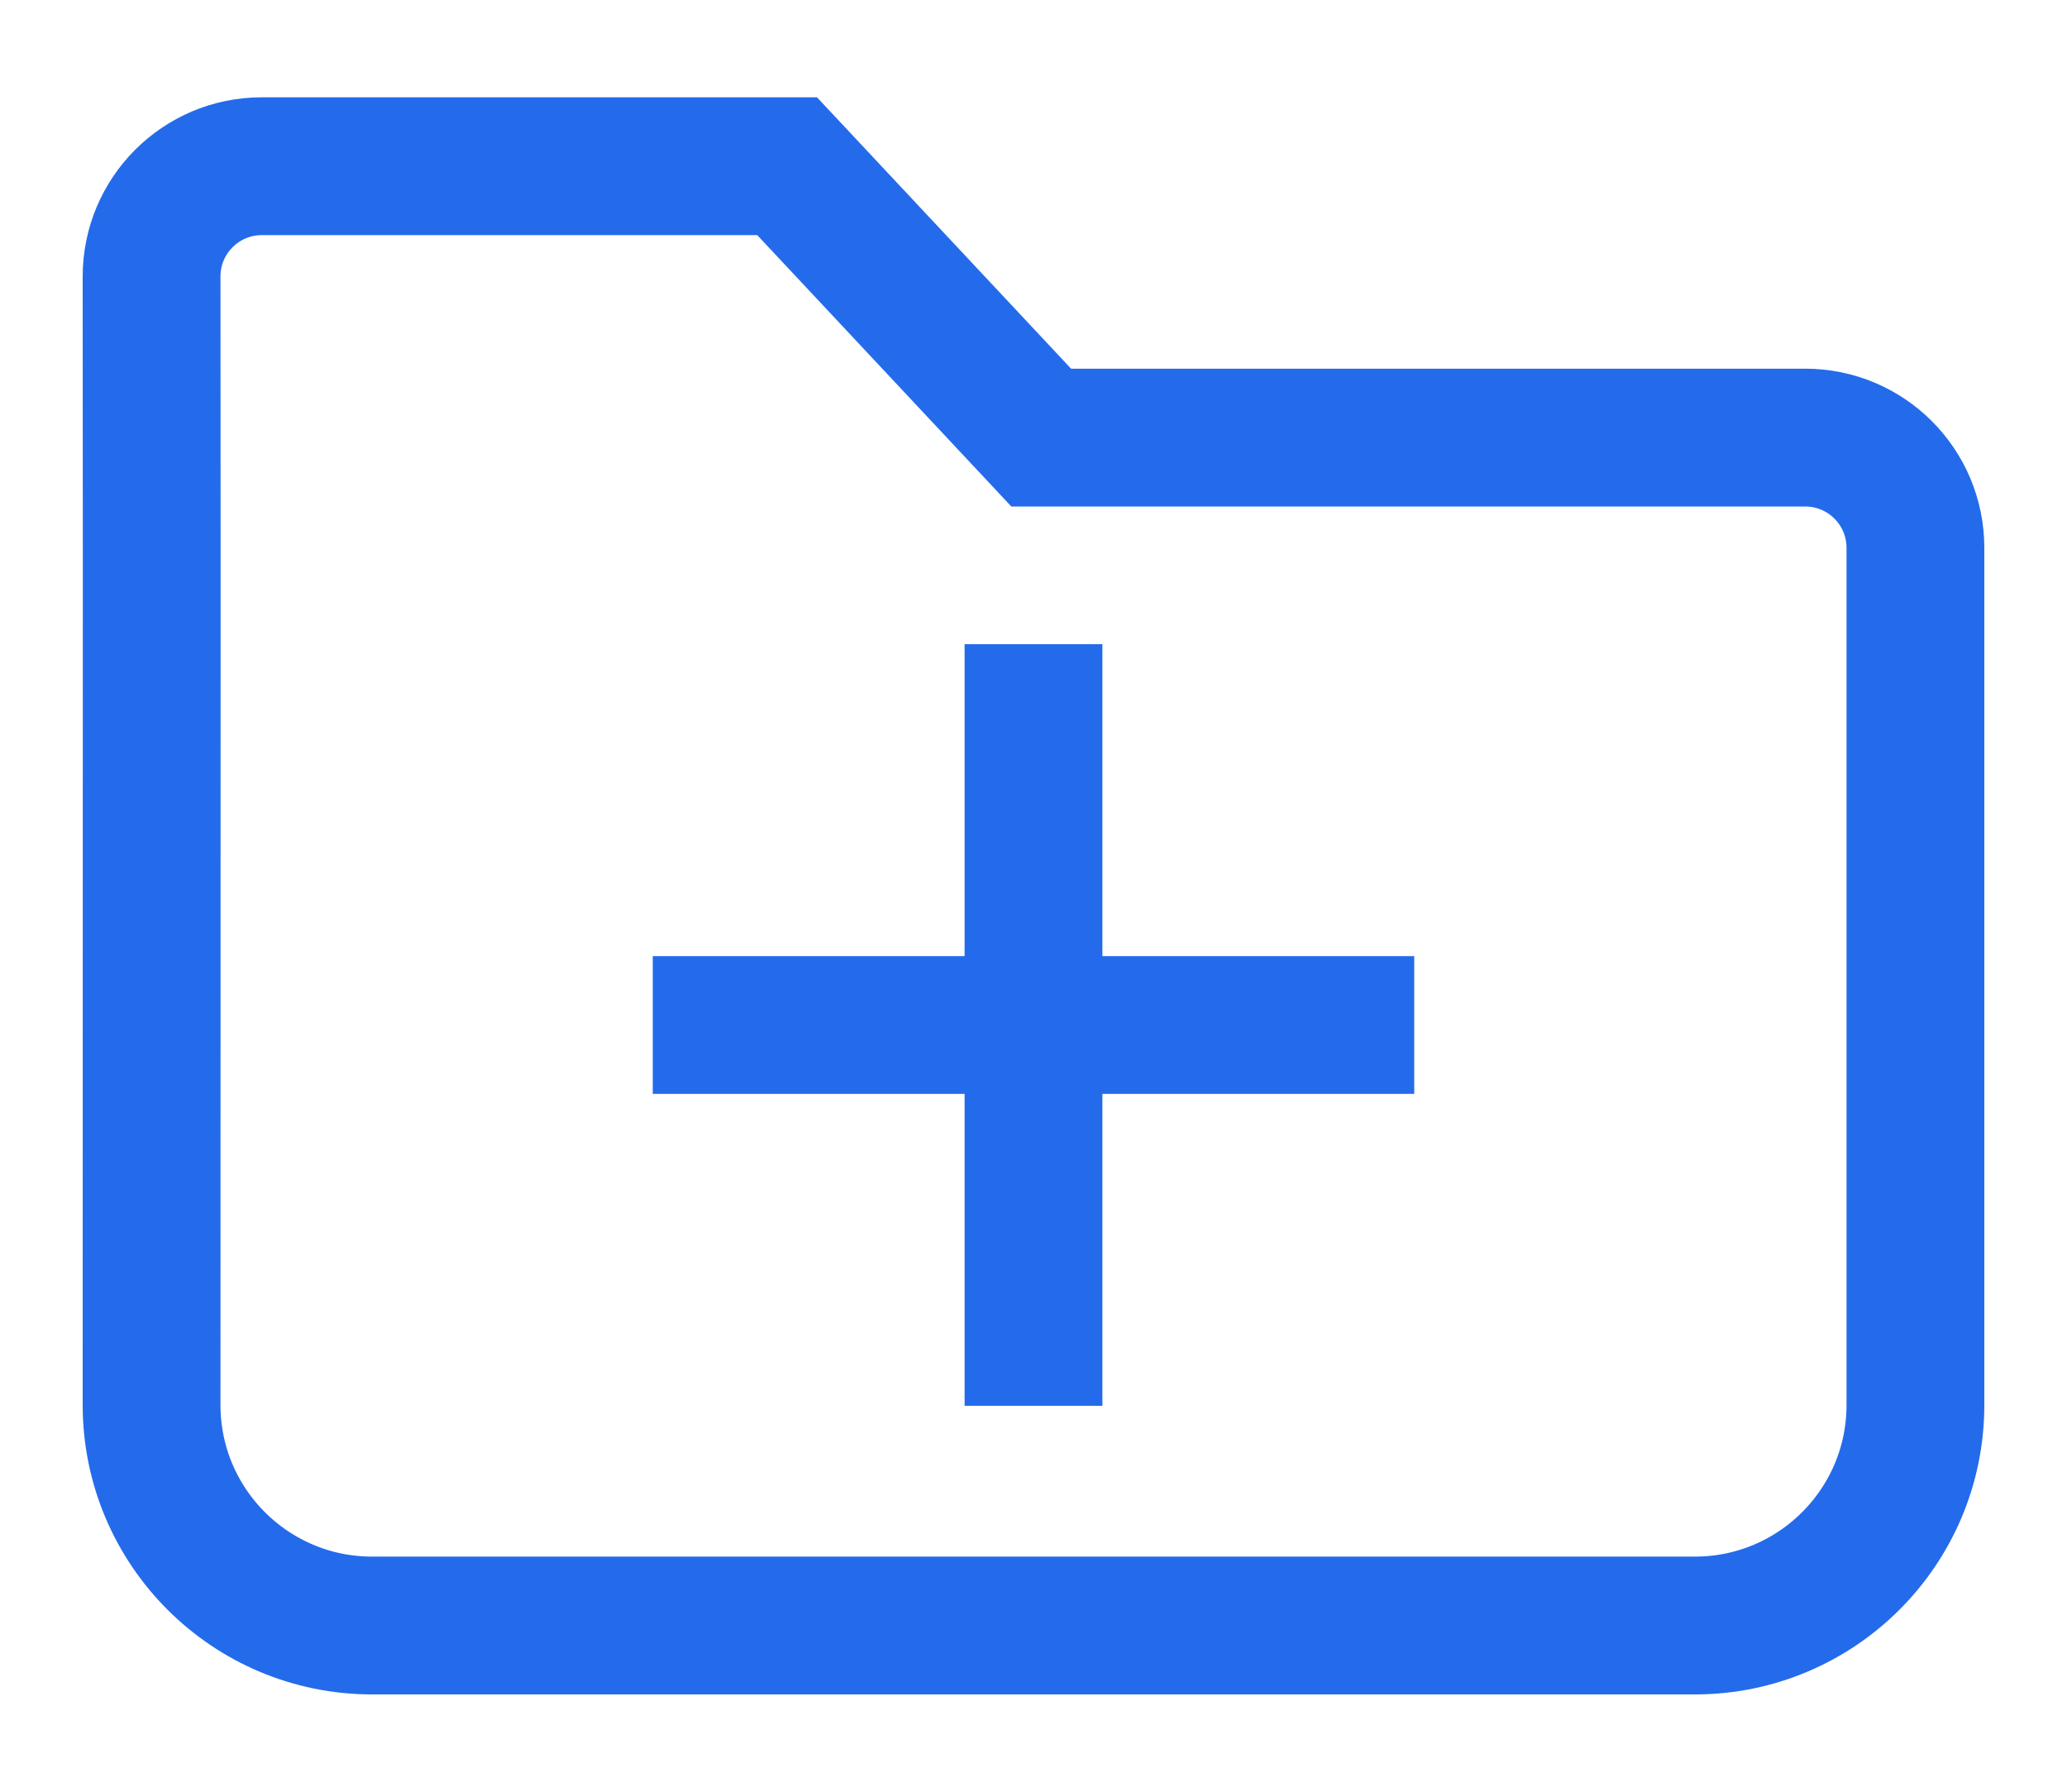 <svg width="15" height="13" viewBox="0 0 15 13" fill="none" xmlns="http://www.w3.org/2000/svg">
<path d="M7.5 9.7L7.5 7.437M7.5 7.437L7.5 5.174M7.5 7.437L5.237 7.437M7.5 7.437L9.763 7.437M1.1 10.194L1.101 4.111C1.101 3.502 1.1 2.634 1.1 2.006C1.1 1.564 1.458 1.206 1.9 1.206H5.712L7.556 3.175H13.1C13.542 3.175 13.9 3.533 13.9 3.975L13.9 10.194C13.9 11.078 13.183 11.794 12.3 11.794L2.7 11.794C1.817 11.794 1.1 11.078 1.1 10.194Z" stroke="#246BEB" stroke-linecap="square"/>
</svg>
